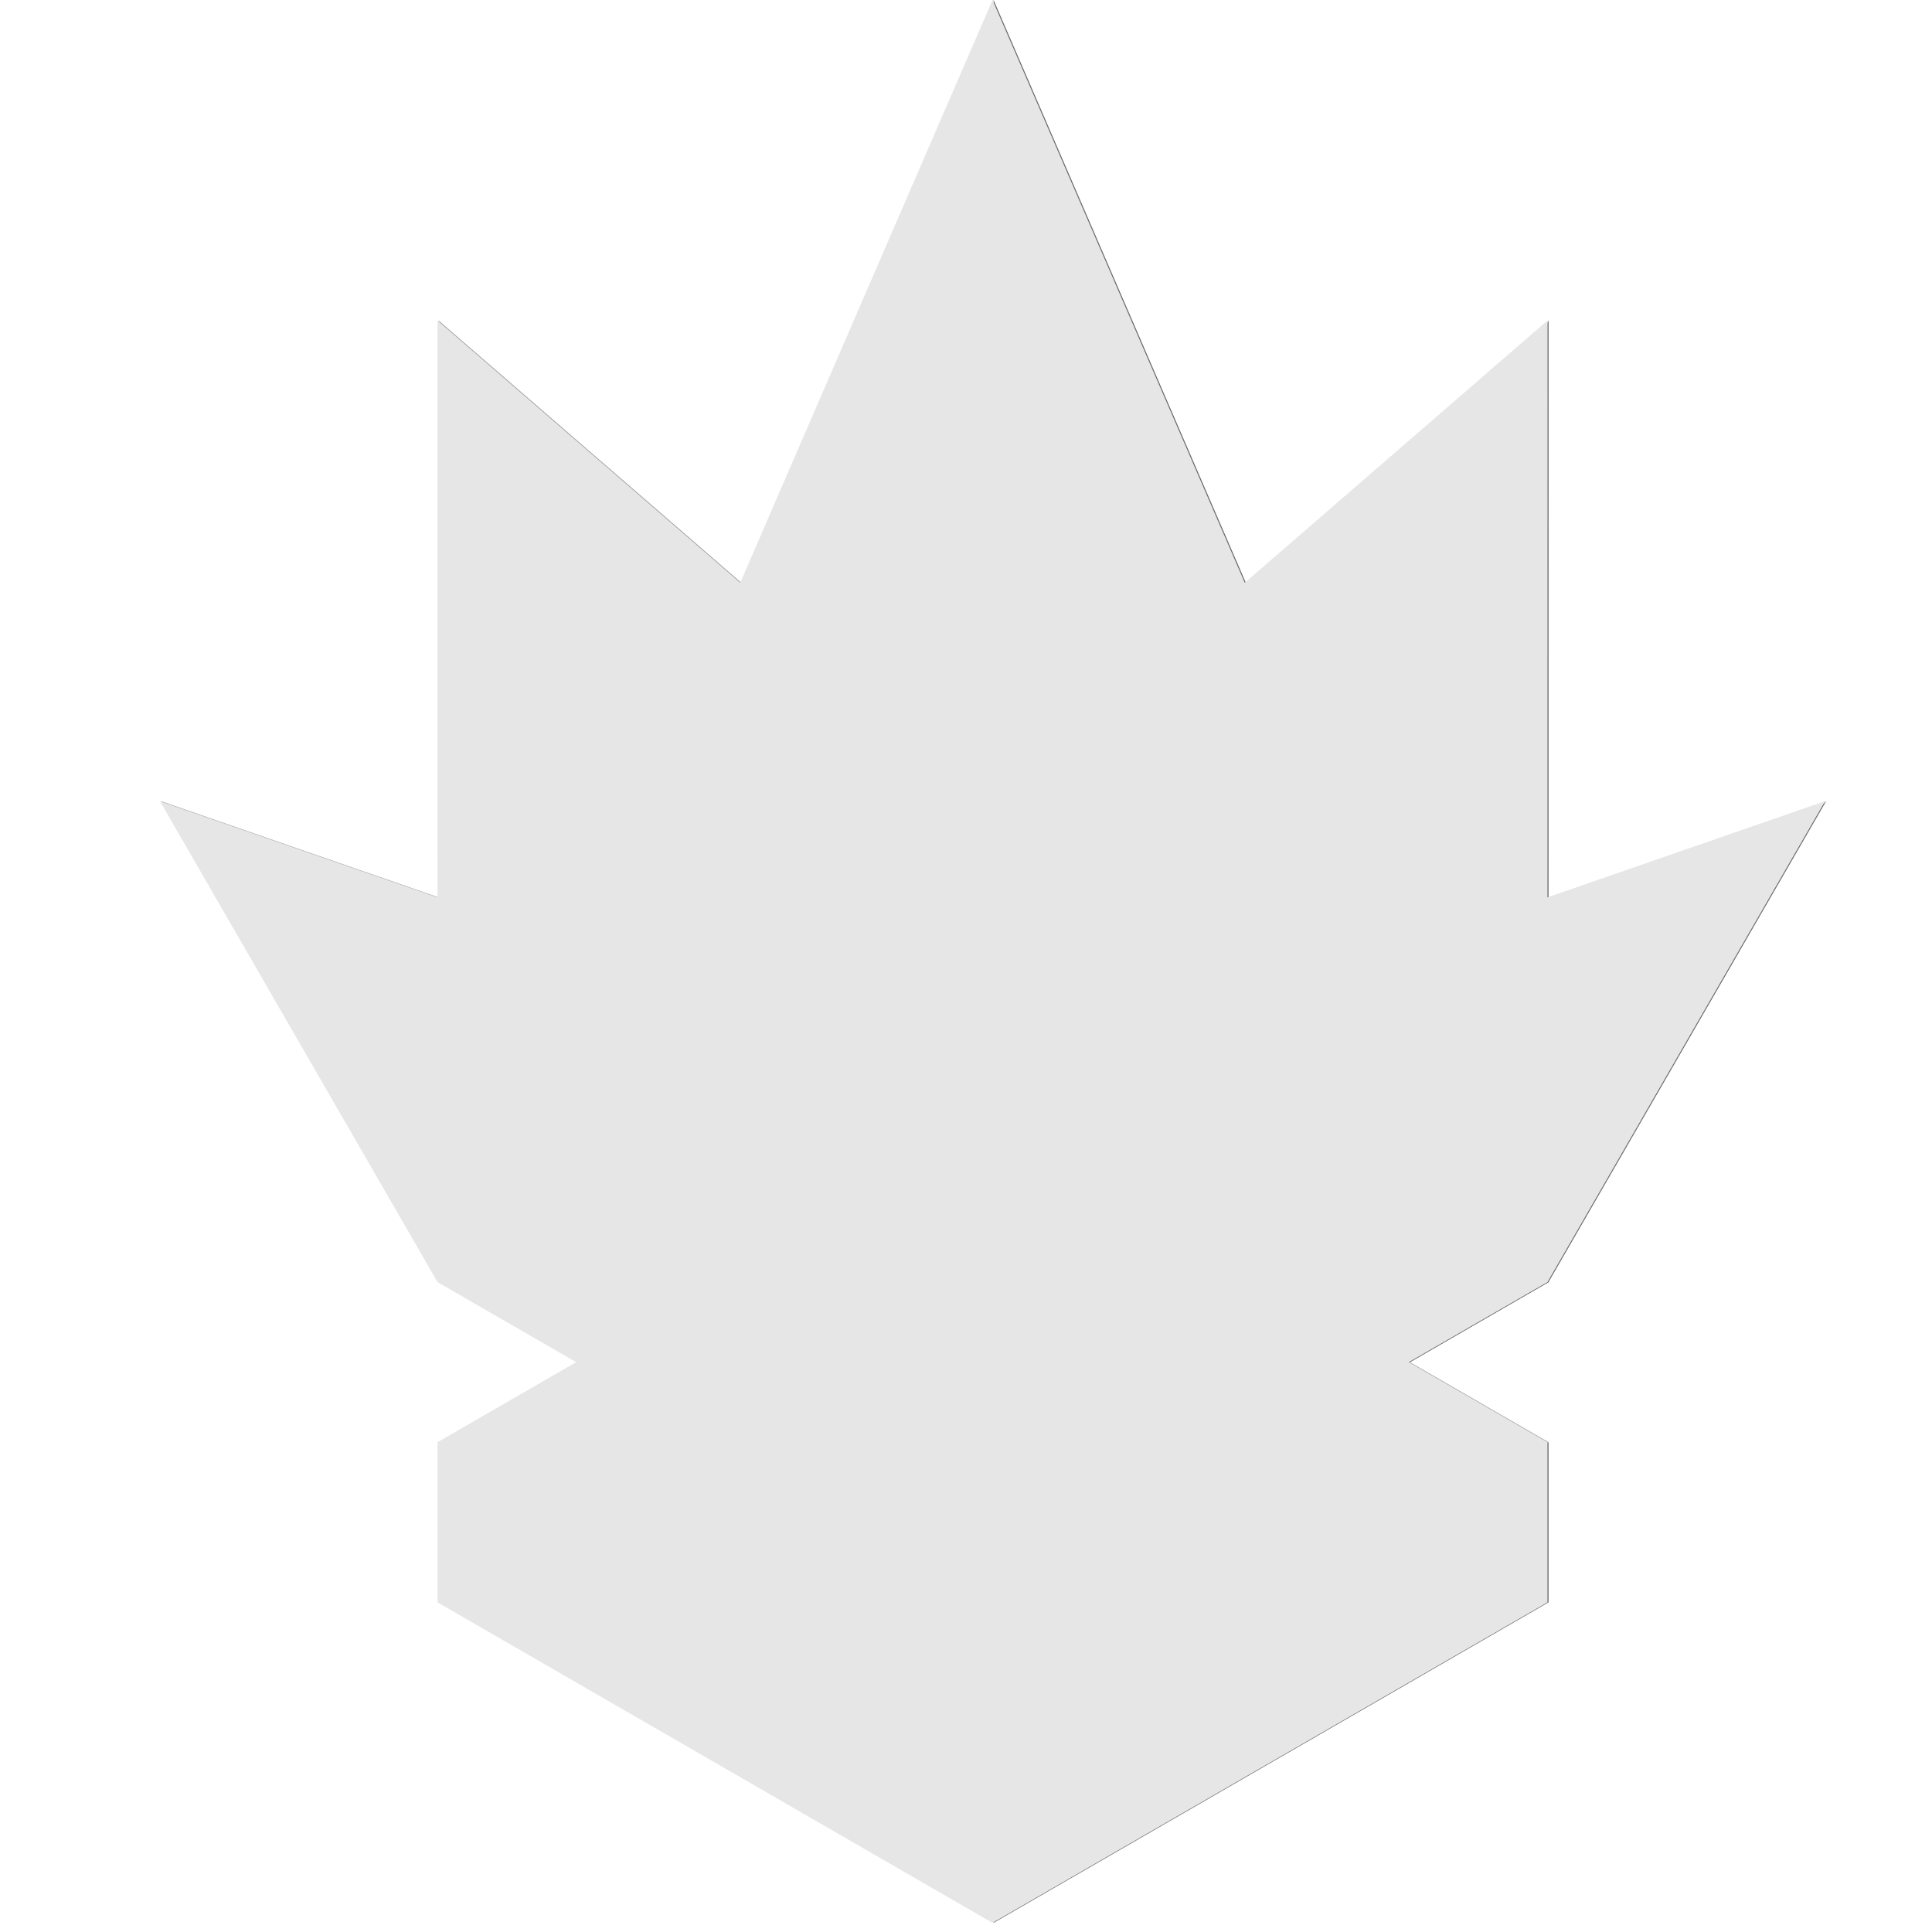 <?xml version="1.0" encoding="UTF-8"?>
<svg width="48px" height="48px" viewBox="0 0 48 48" version="1.1" xmlns="http://www.w3.org/2000/svg" xmlns:xlink="http://www.w3.org/1999/xlink">
    <!-- Generator: Sketch 53.2 (72643) - https://sketchapp.com -->
    <title>Marker/2/Pure</title>
    <desc>Created with Sketch.</desc>
    <g id="Marker/2/Pure" stroke="none" stroke-width="1" fill="none" fill-rule="evenodd">
        <g id="Group-4" transform="translate(3, 0)">
            <polygon id="Fill-10" fill="#CCCCCC" points="21.684 39.812 35.474 7.962 7.895 31.852"></polygon>
            <polygon id="Fill-11" fill="#666666" points="35.474 7.962 35.472 31.852 21.684 39.812"></polygon>
            <polygon id="Fill-12" fill="#CCCCCC" points="21.685 39.812 7.895 7.962 7.897 31.852"></polygon>
            <polygon id="Fill-13" fill="#999999" points="7.895 7.962 35.474 31.852 21.685 39.812"></polygon>
            <polygon id="Fill-14" fill="#CCCCCC" points="35.473 31.851 21.685 39.811 7.896 31.851 21.685 23.889"></polygon>
            <polygon id="Fill-15" fill="#666666" points="21.685 0 21.685 39.81 35.473 31.851"></polygon>
            <polygon id="Fill-16" fill="#999999" points="21.685 39.812 1 19.905 35.473 31.853"></polygon>
            <polygon id="Fill-17" fill="#999999" points="35.473 35.832 21.685 43.791 7.896 35.832 21.685 27.869"></polygon>
            <polygon id="Fill-18" fill="#666666" points="21.685 43.791 21.685 47.773 35.473 39.81 35.473 35.832"></polygon>
            <polygon id="Fill-19" fill="#CCCCCC" points="7.896 39.81 21.685 47.773 21.685 43.791 7.896 35.832"></polygon>
            <polygon id="Fill-20" fill="#CCCCCC" points="21.685 0 7.896 31.851 21.685 39.81"></polygon>
            <polygon id="Fill-21" fill="#CCCCCC" points="7.896 31.853 21.685 39.812 42.369 19.906"></polygon>
            <polygon id="Fill-22" fill="#666666" points="21.685 39.812 35.473 31.853 42.369 19.906"></polygon>
            <polygon id="Fill-23" fill="#CCCCCC" points="1 19.905 7.897 31.853 21.685 39.812"></polygon>
            <polygon id="Fill-3" fill="#E6E6E6" style="mix-blend-mode: color;" points="21.659 0 15.391 14.478 7.869 7.962 7.87 22.295 0.974 19.906 7.87 31.852 7.869 31.852 7.87 31.853 7.87 31.853 11.316 33.842 7.871 35.832 7.871 39.81 21.659 47.773 35.447 39.81 35.447 35.832 32.002 33.842 35.448 31.853 35.448 31.853 35.448 31.852 35.448 31.852 42.343 19.906 35.447 22.295 35.449 7.962 27.926 14.478"></polygon>
        </g>
    </g>
</svg>